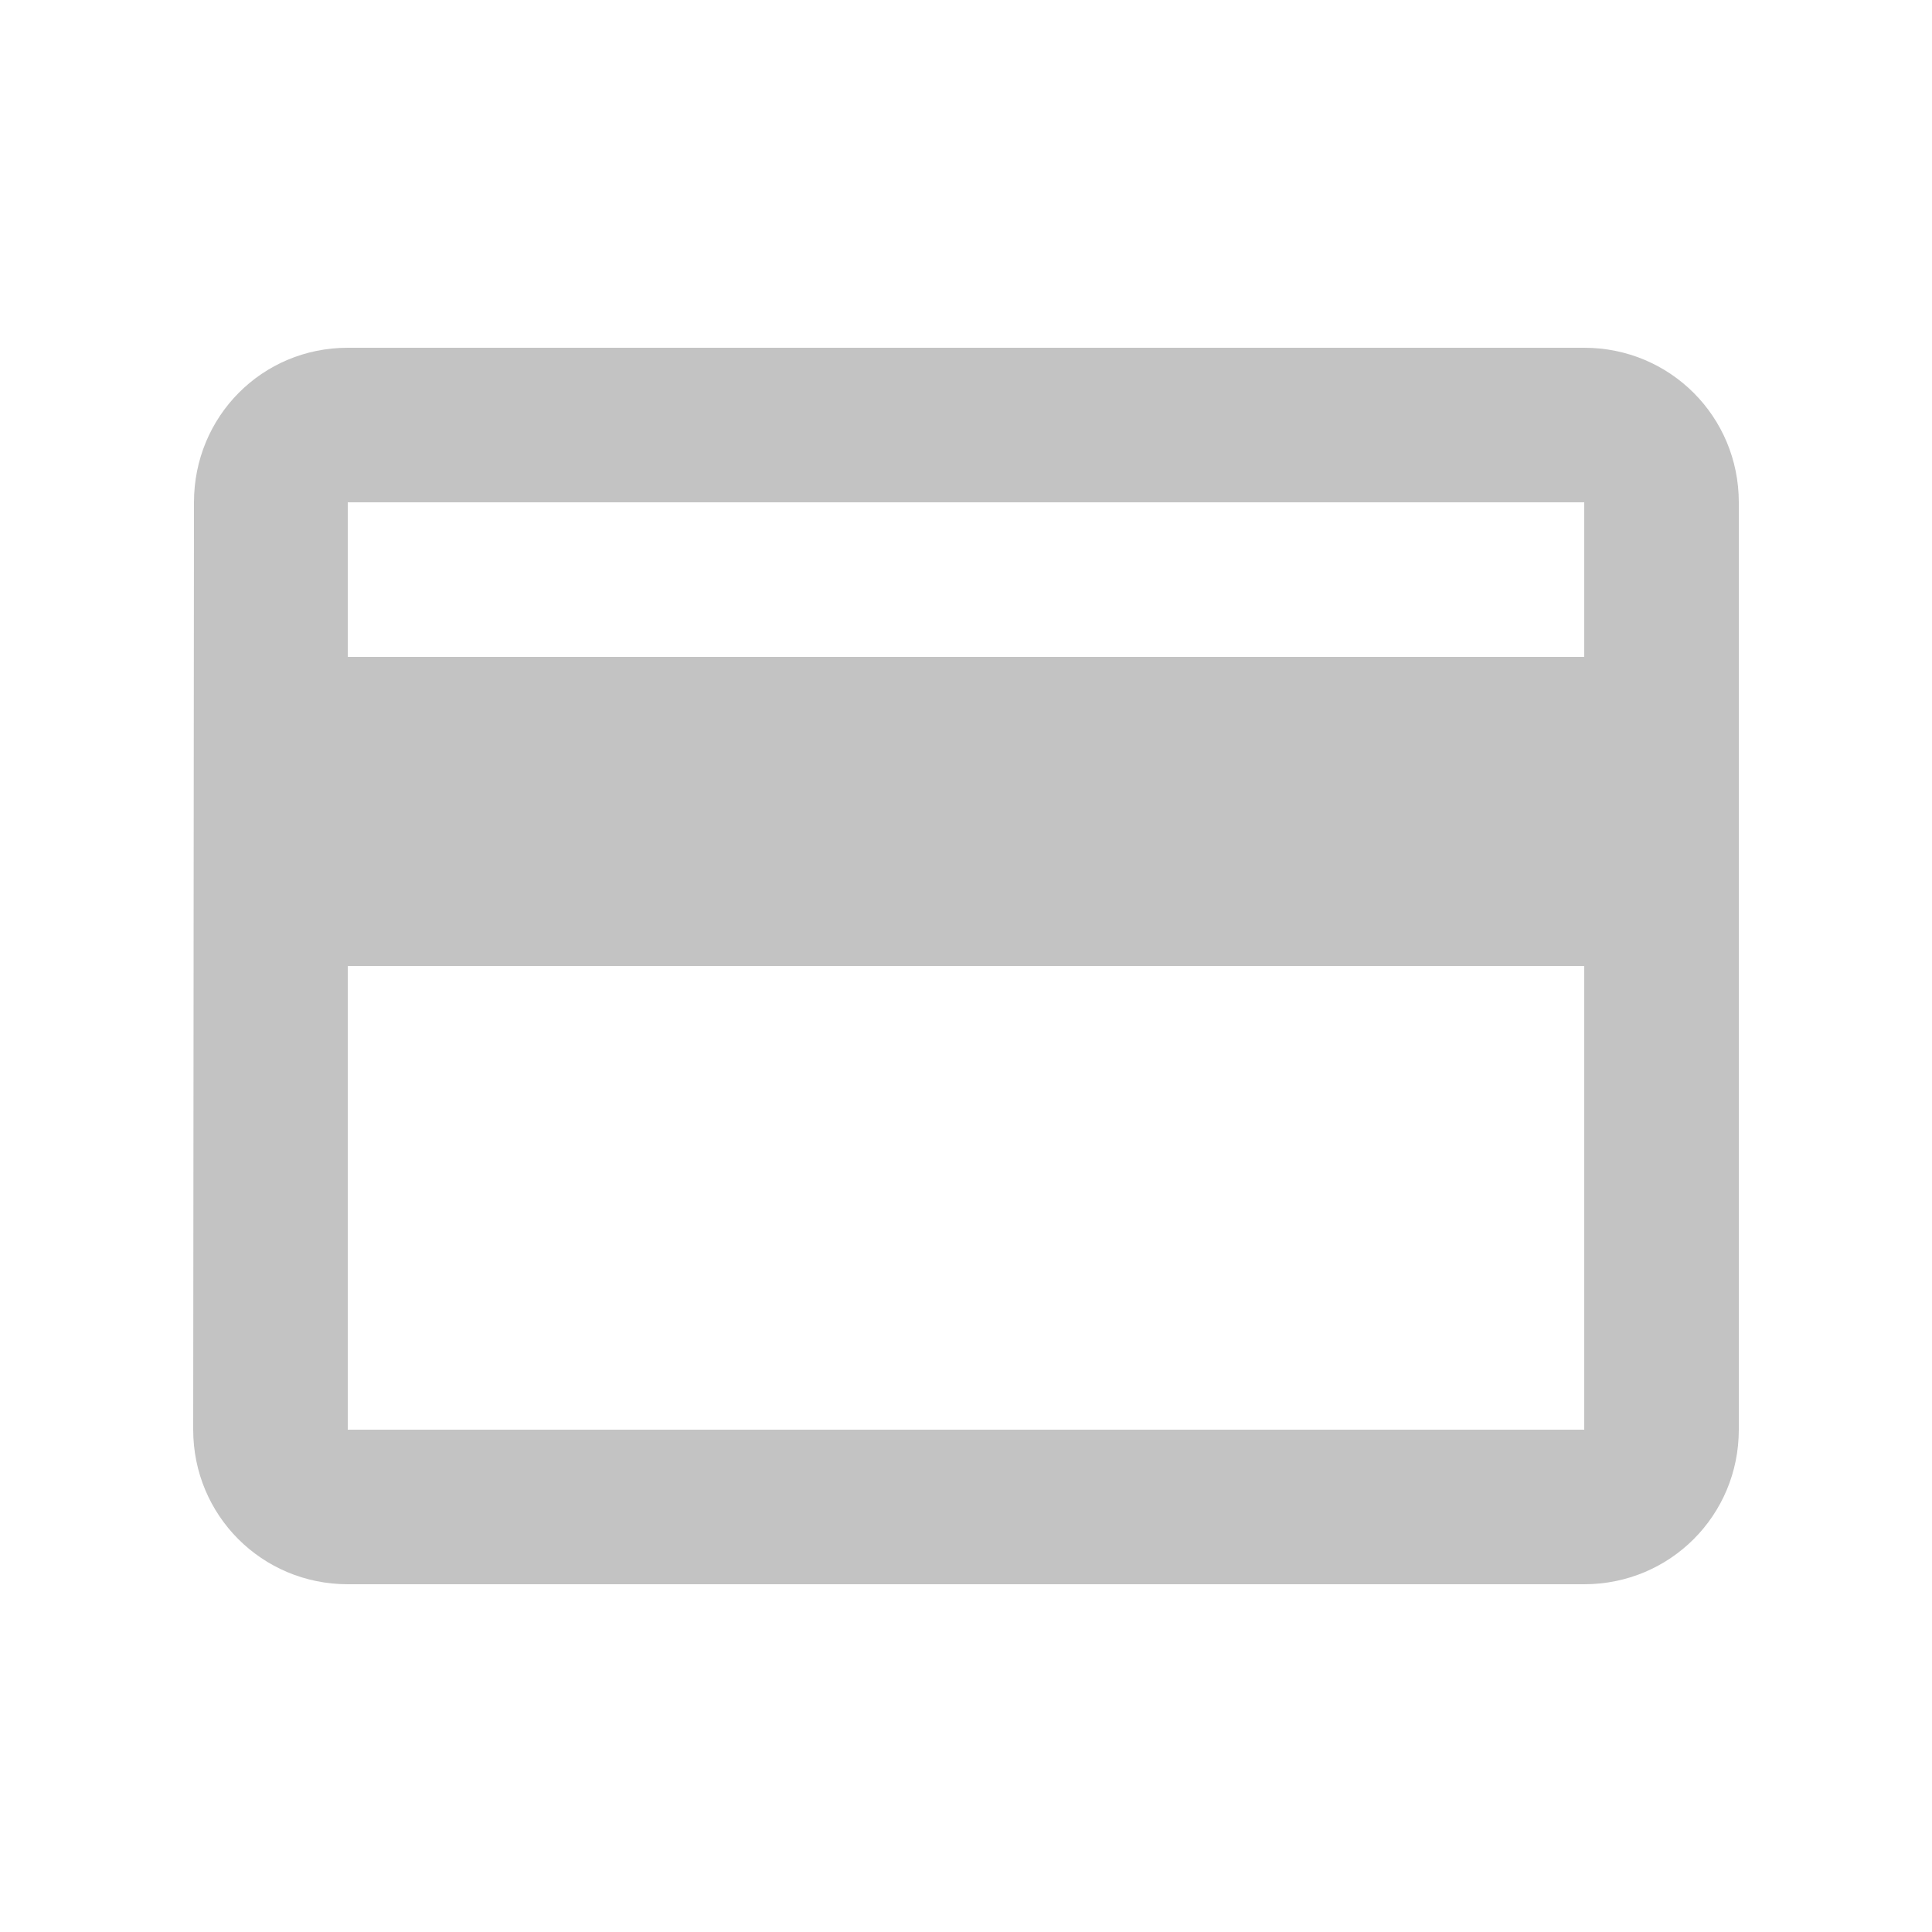<svg width="25" height="25" viewBox="0 0 25 25" fill="none" xmlns="http://www.w3.org/2000/svg">
<path d="M20.5 4.5H4.5C3.39 4.5 2.51 5.39 2.51 6.5L2.5 18.5C2.5 19.61 3.39 20.5 4.5 20.5H20.5C21.61 20.5 22.5 19.61 22.5 18.5V6.5C22.5 5.39 21.61 4.5 20.5 4.5ZM20.5 18.5H4.5V12.5H20.5V18.5ZM20.5 8.5H4.5V6.5H20.5V8.5Z" fill="#C3C3C3"/>
</svg>
